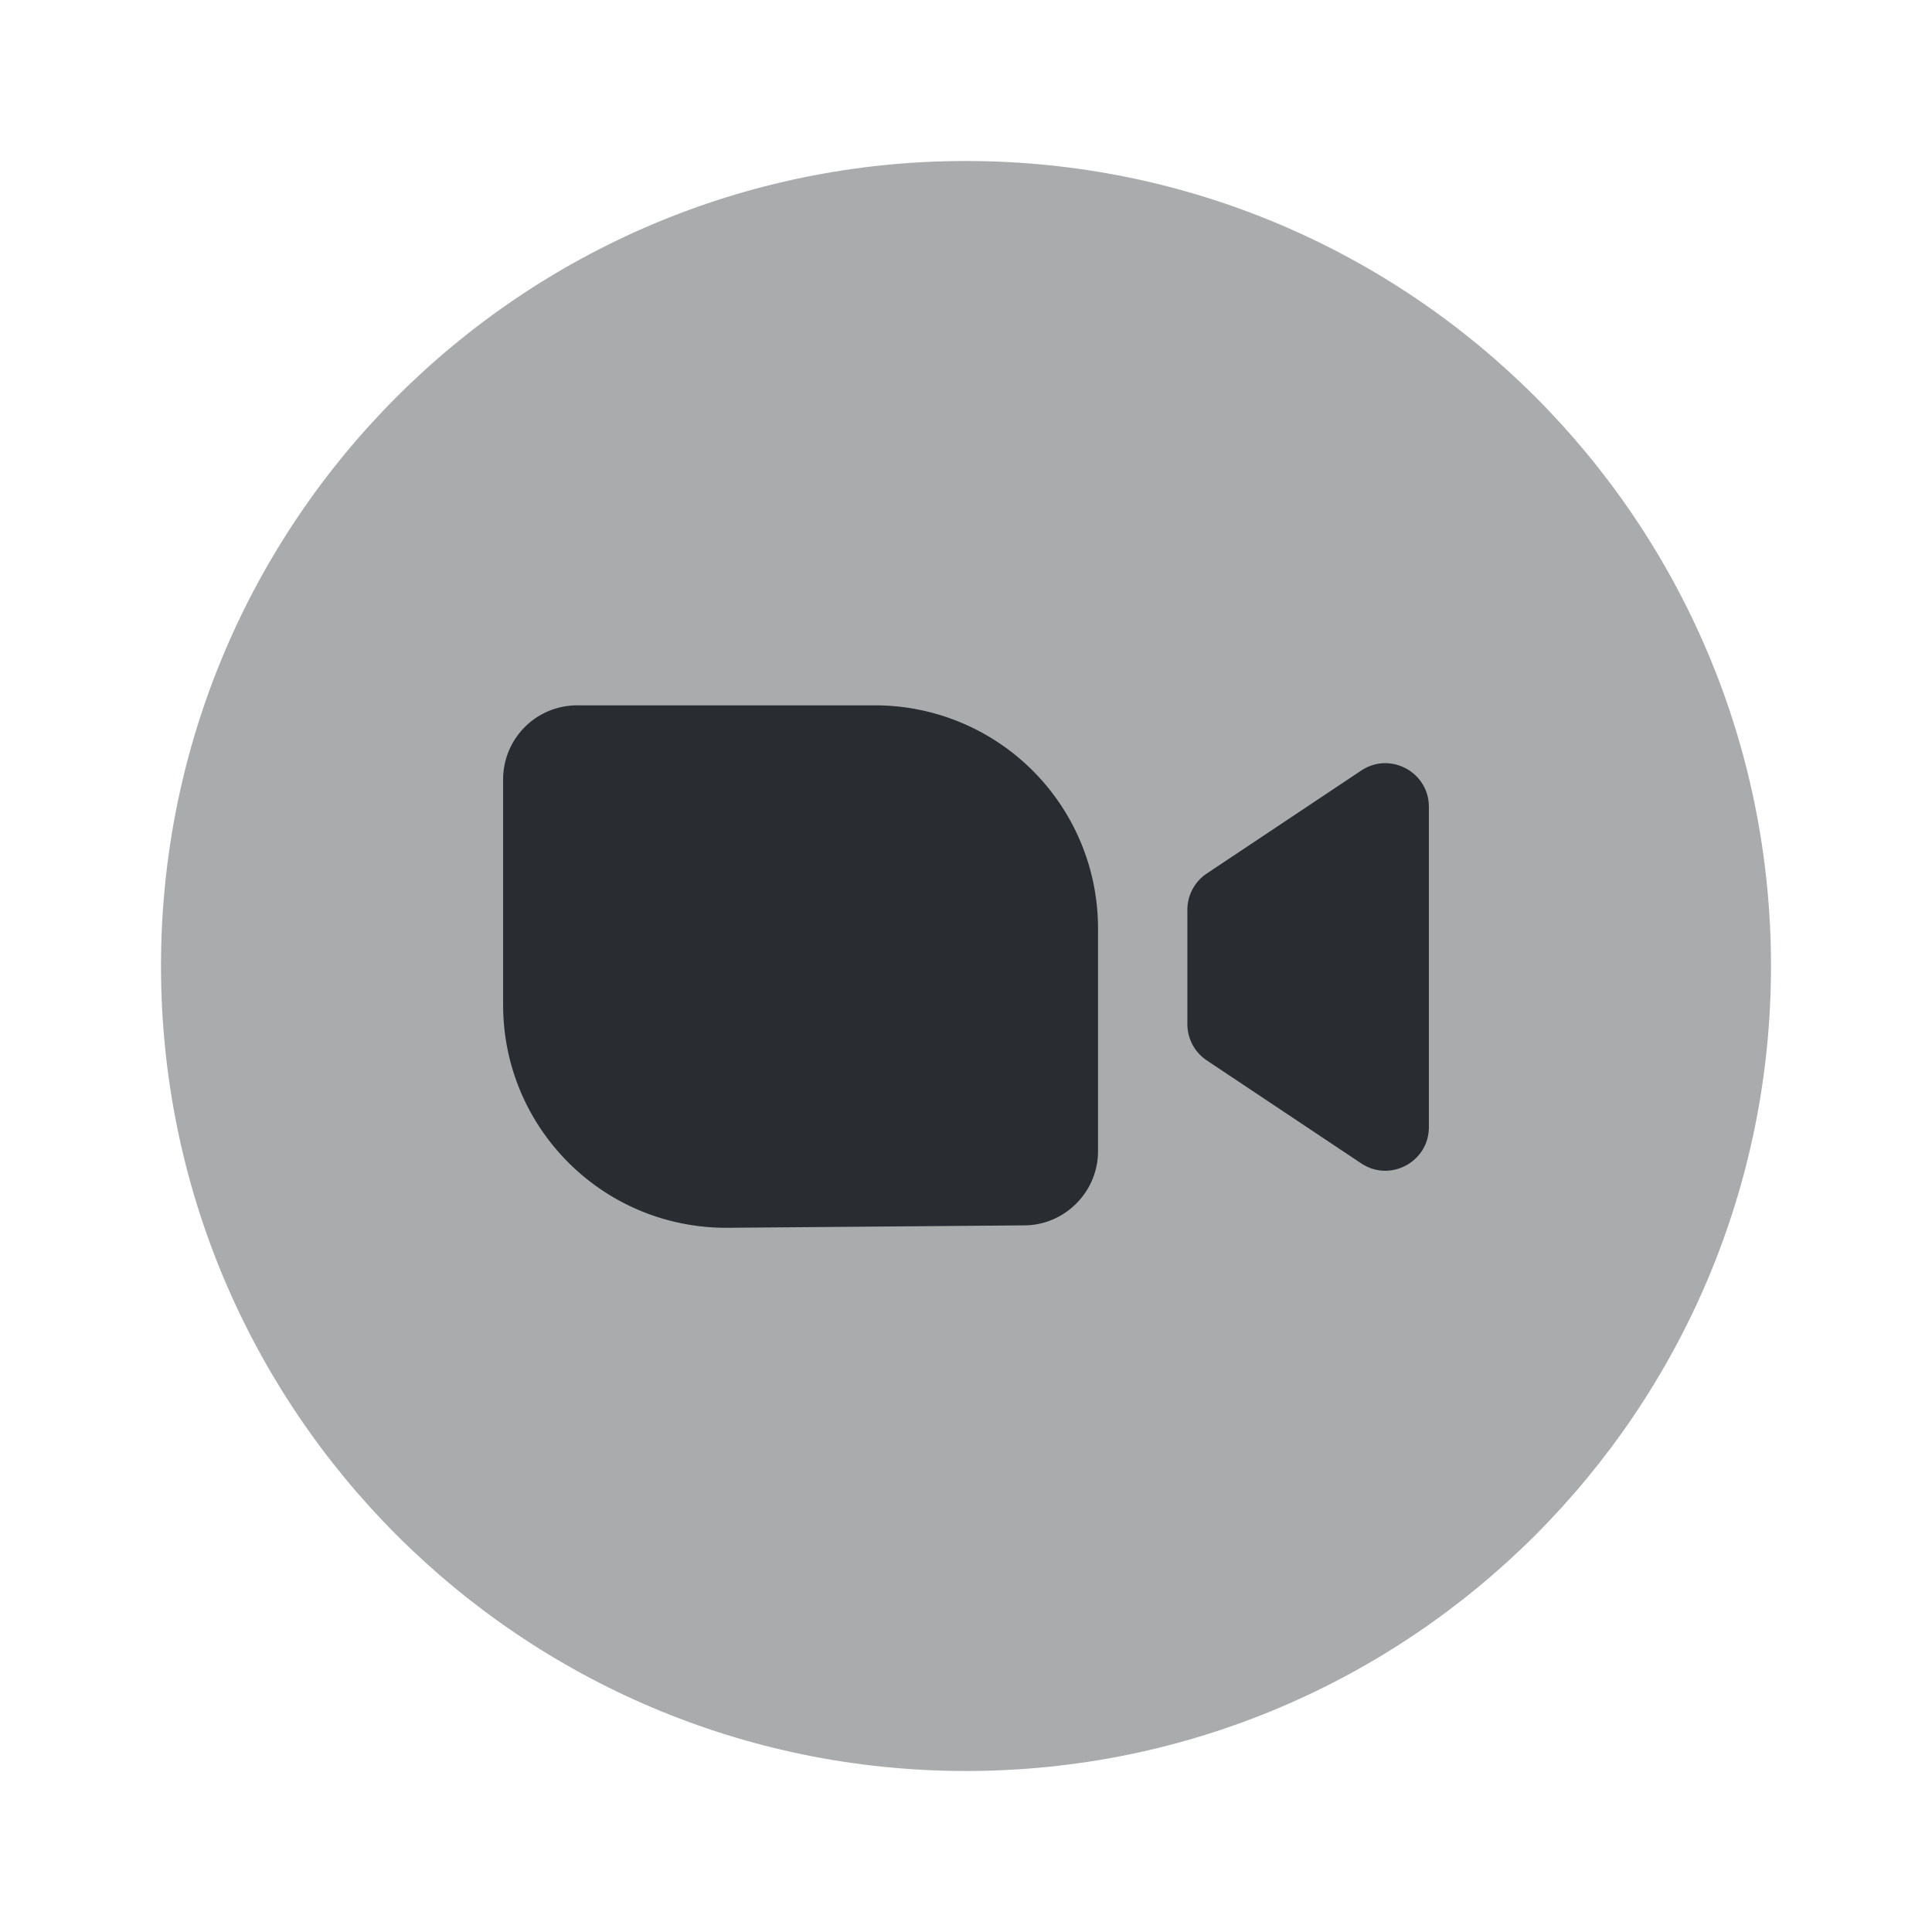 <svg width="24" height="24" fill="none" xmlns="http://www.w3.org/2000/svg"><path opacity=".4" d="M12 22c5.523 0 10-4.477 10-10S17.523 2 12 2 2 6.477 2 12s4.477 10 10 10Z" fill="#292D32"/><path fill-rule="evenodd" clip-rule="evenodd" d="M6.25 9.682v2.8c0 1.54 1.25 2.78 2.79 2.77l3.68-.03c.51 0 .92-.42.92-.92v-2.77a2.77 2.77 0 0 0-2.77-2.77H7.18a.92.92 0 0 0-.93.92ZM17.75 10.022v3.98c0 .43-.48.69-.84.45l-1.92-1.28a.542.542 0 0 1-.24-.45v-1.42c0-.18.09-.35.24-.45l1.92-1.28c.36-.24.84.02.84.45Z" fill="#292D32"/></svg>
